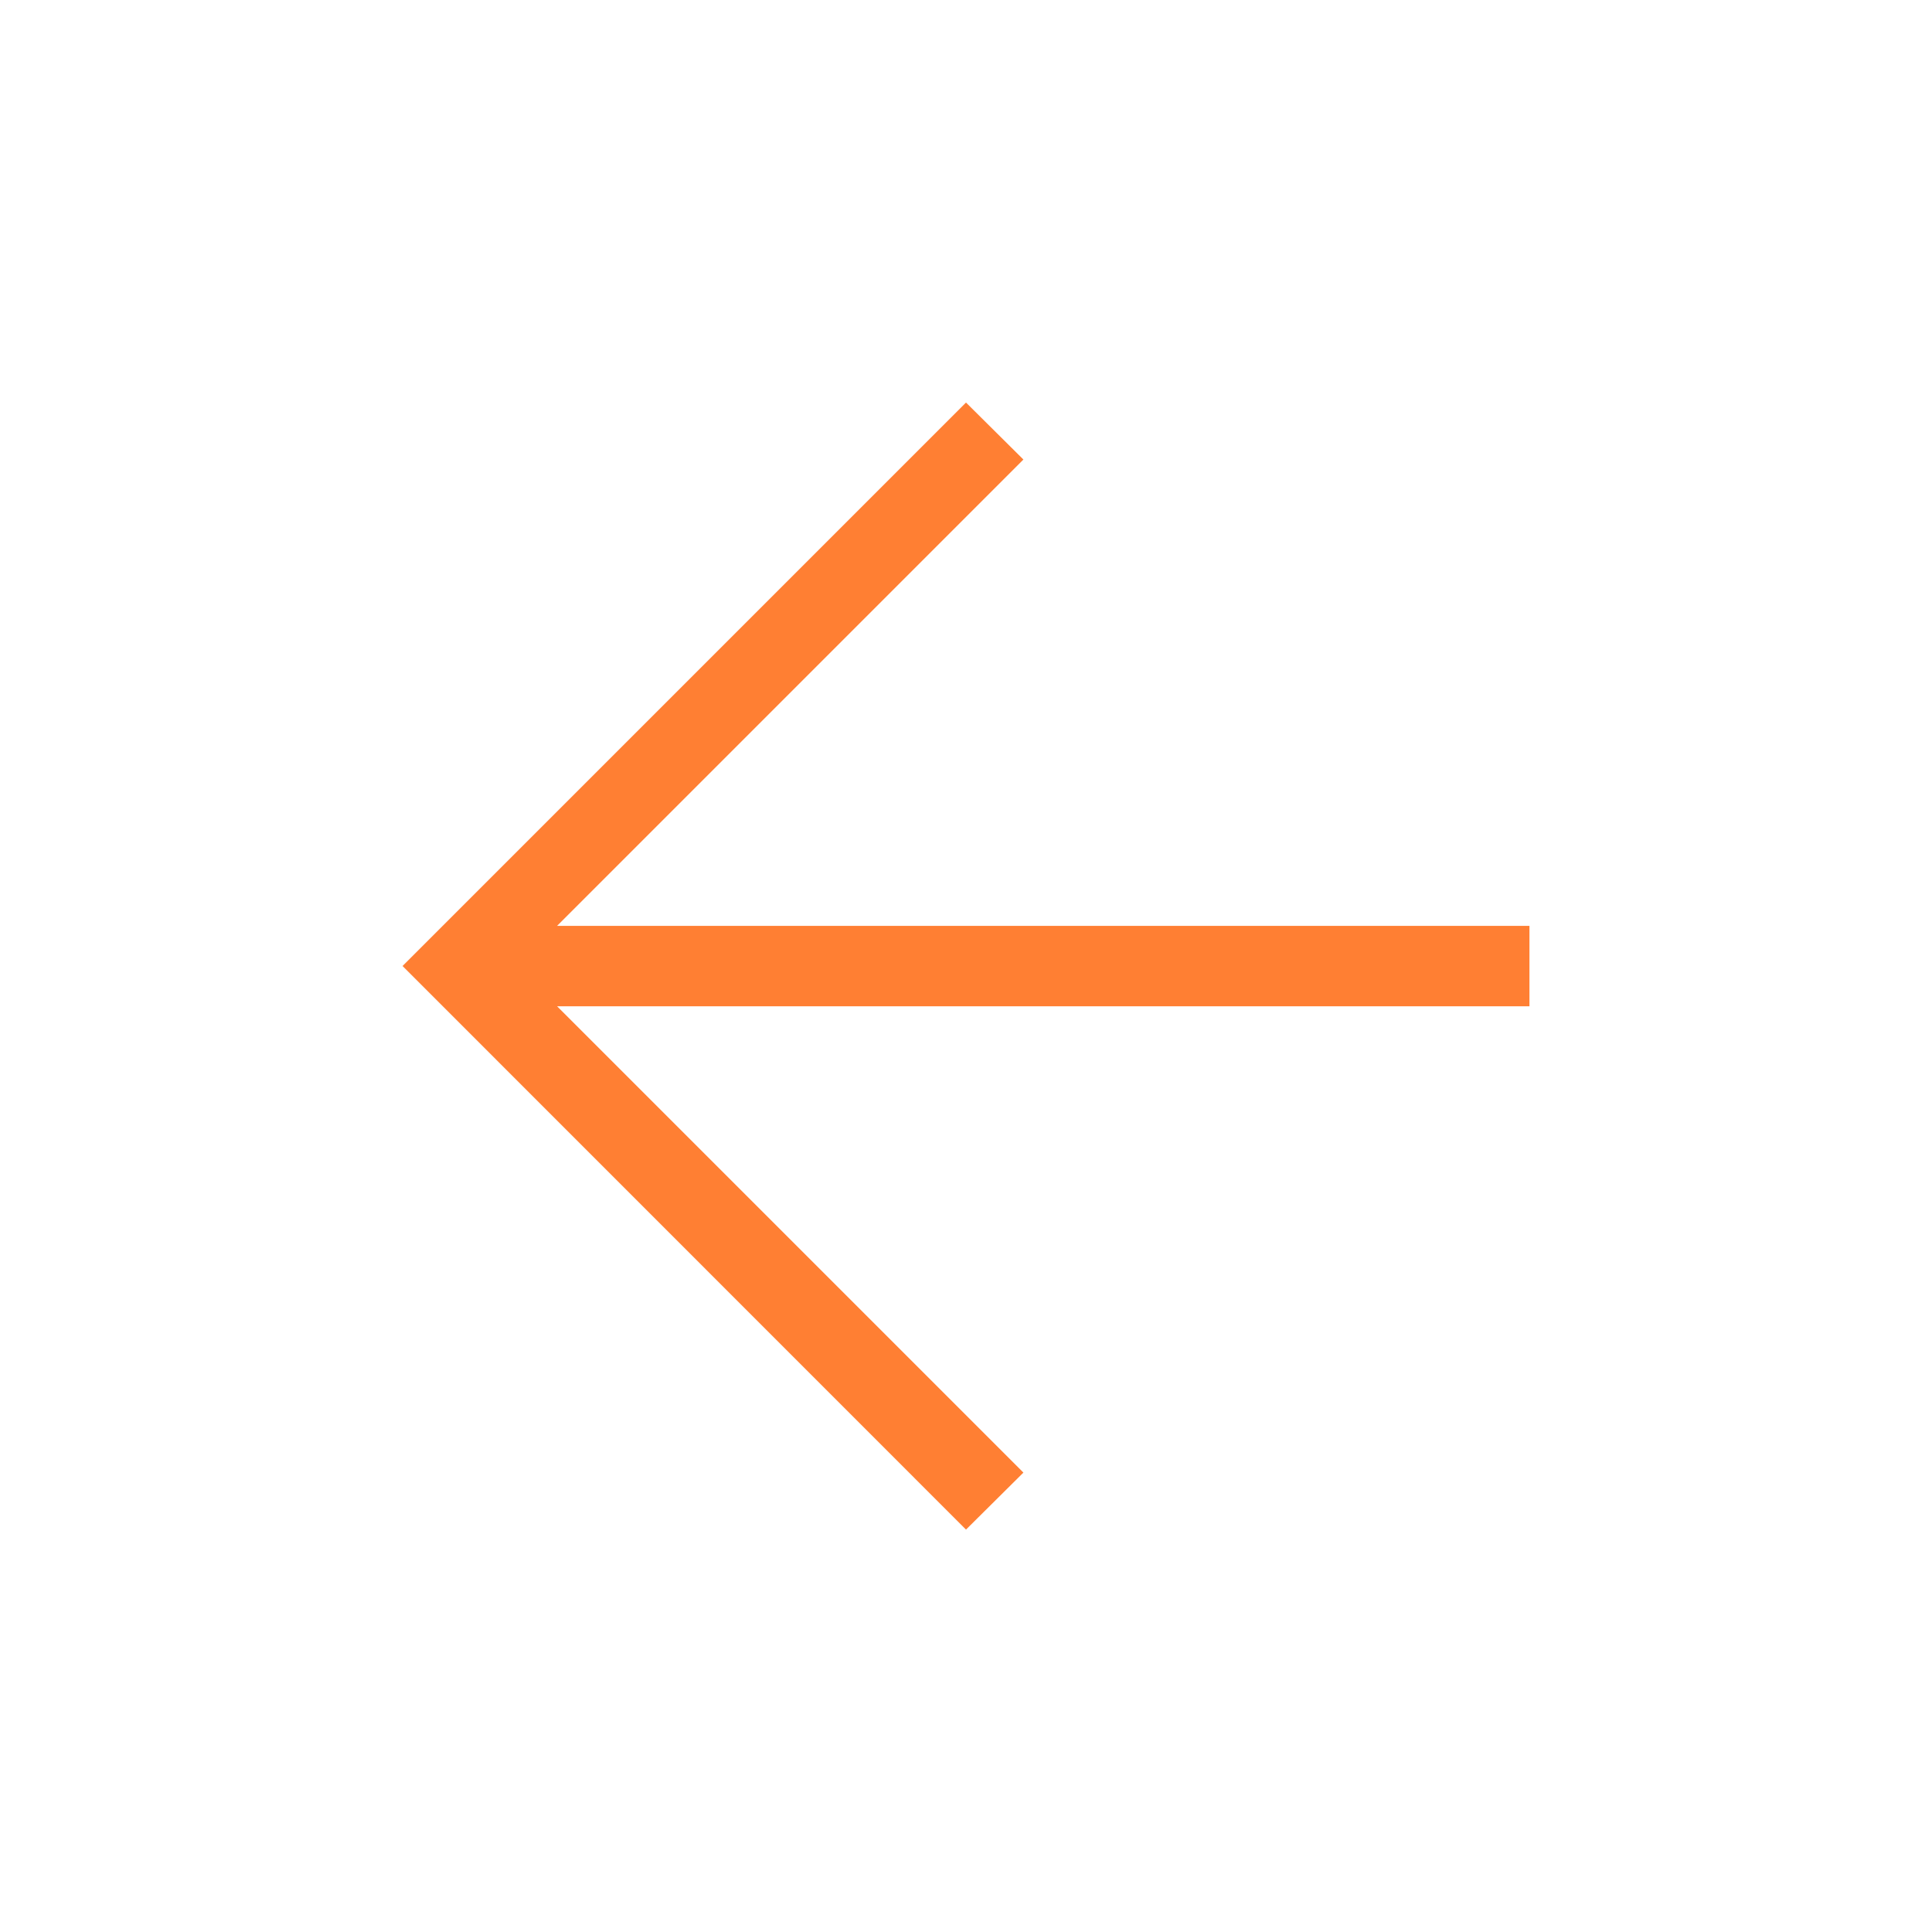 <svg width="14" height="14" viewBox="0 0 14 14" fill="none" xmlns="http://www.w3.org/2000/svg">
<path d="M4.037 7.292L7.416 10.671L7 11.084L2.917 7L7 2.917L7.416 3.33L4.037 6.709H11.083V7.292H4.037Z" fill="#FF7F33"/>
</svg>

